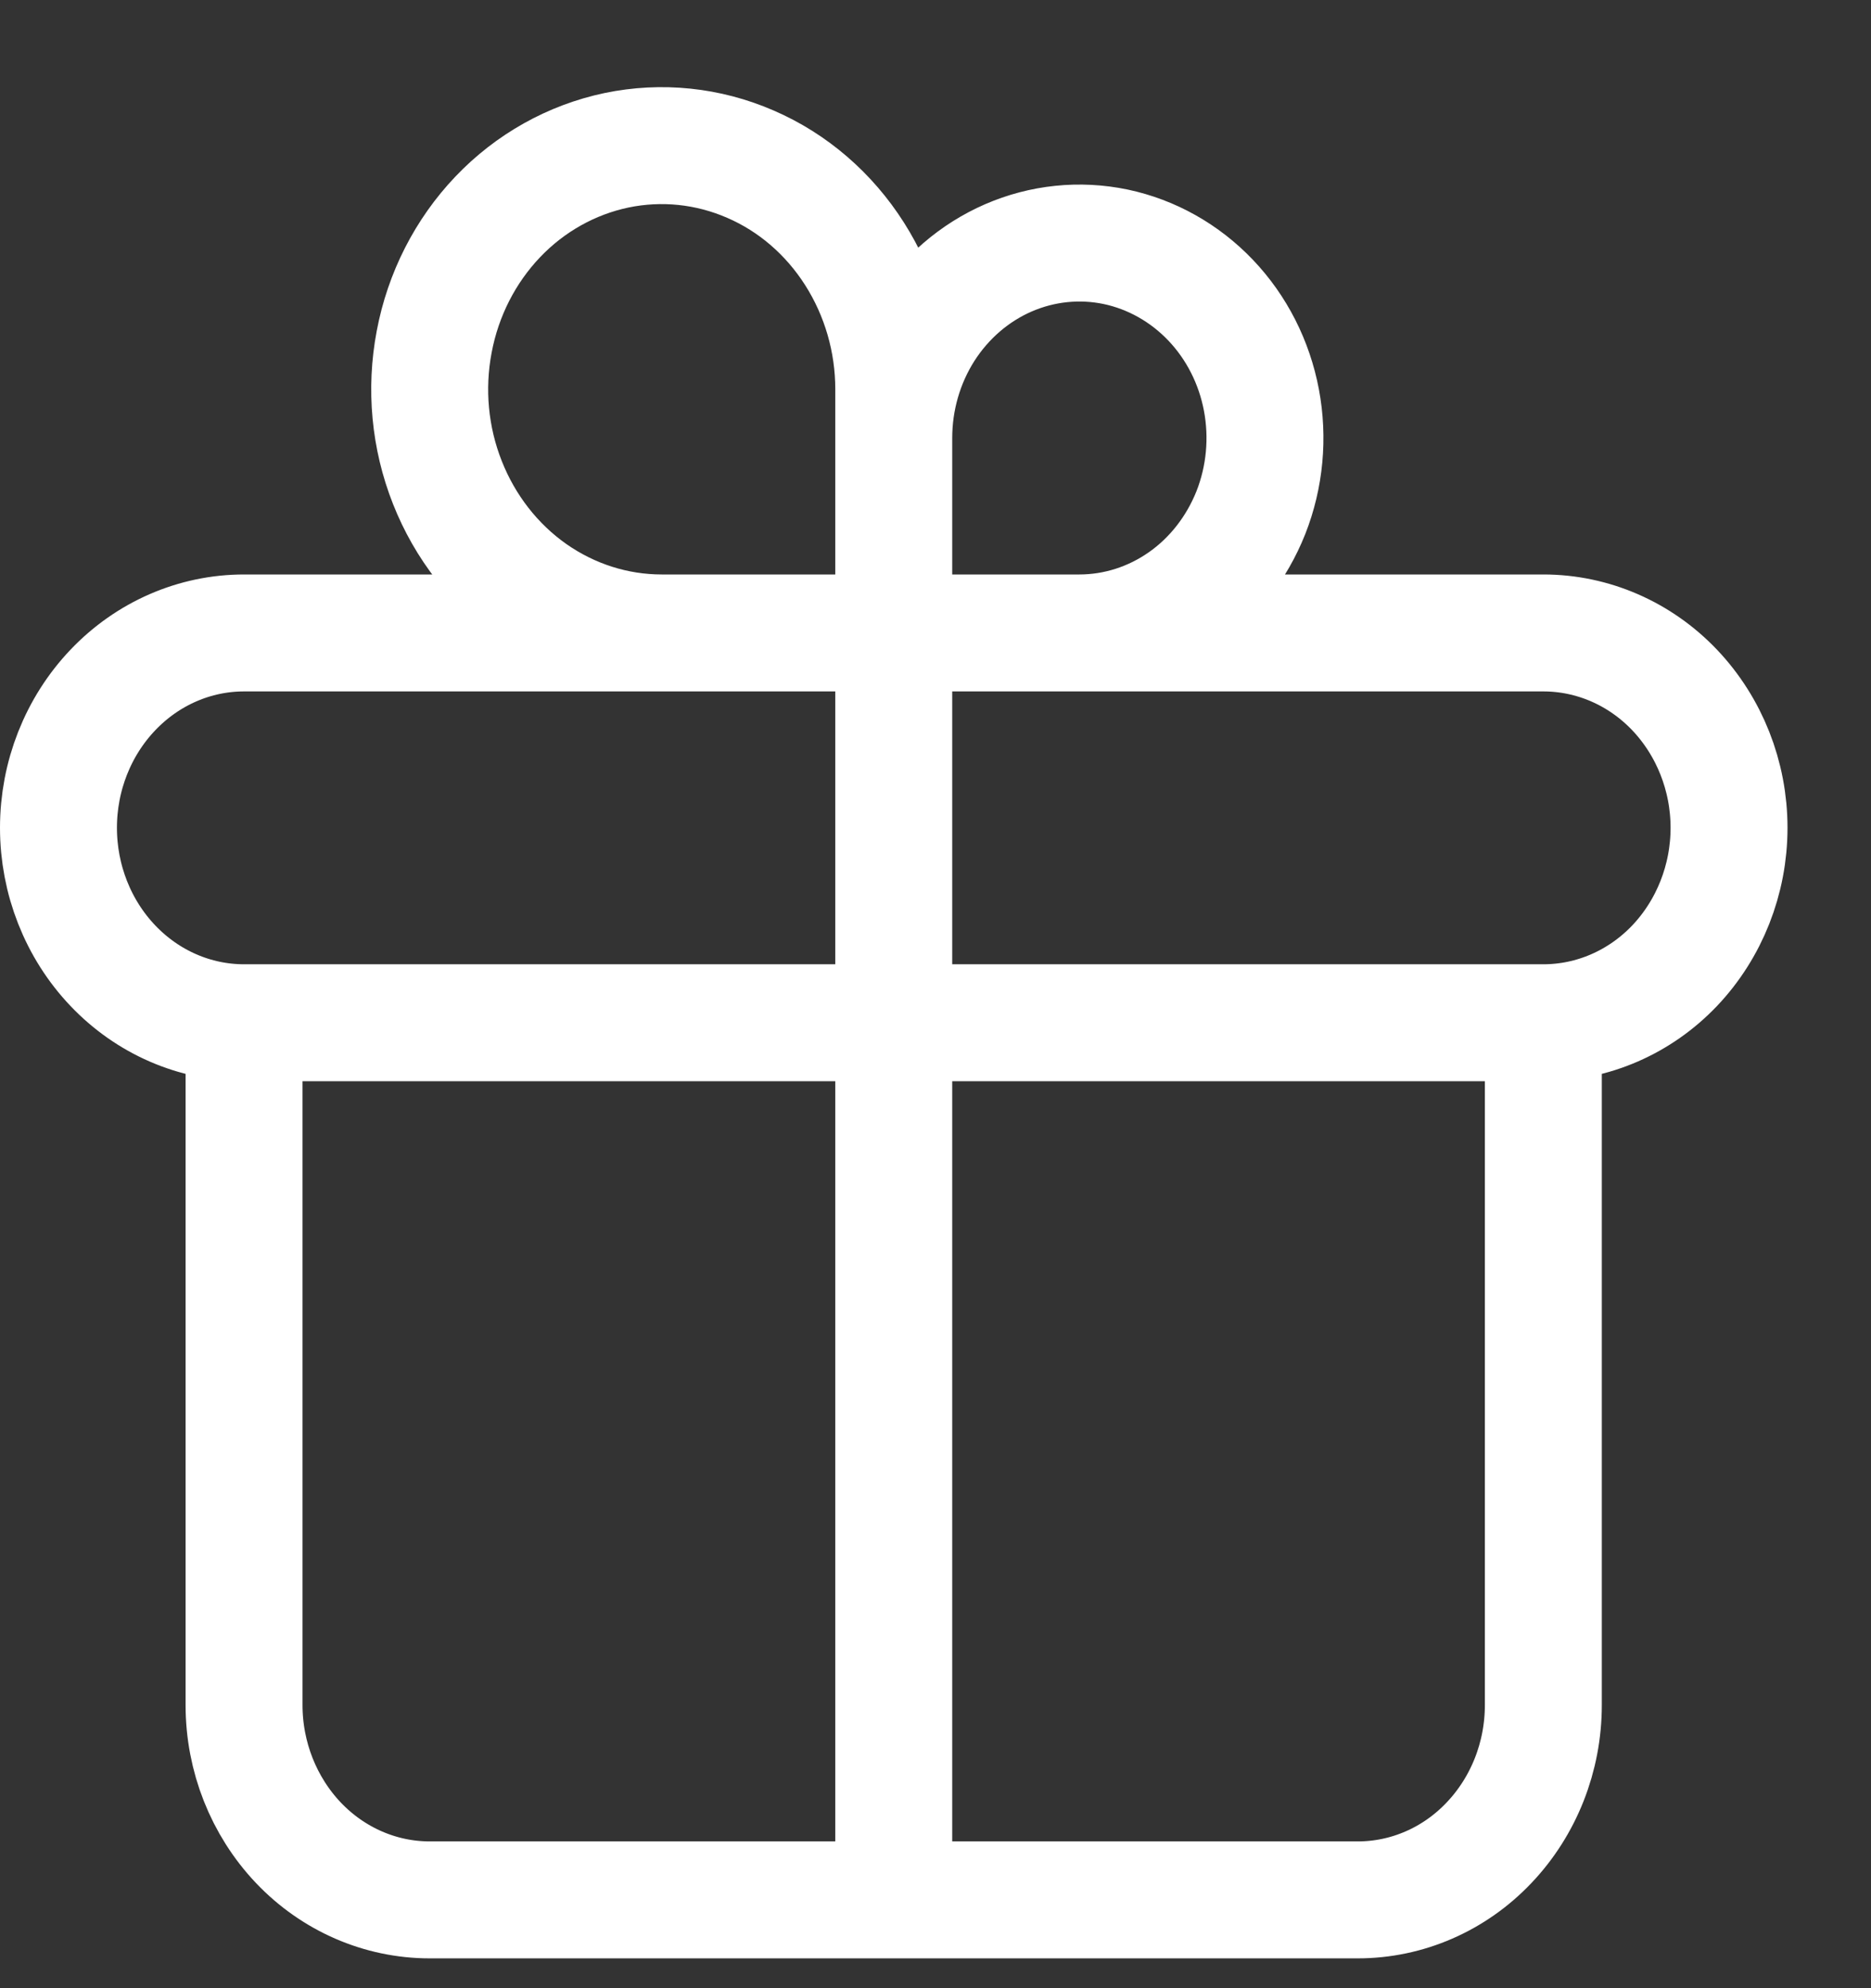 <svg width="16" height="17" viewBox="0 0 16 17" fill="none" xmlns="http://www.w3.org/2000/svg">
<rect x="0" y="0" width="16" height="17" fill="#333333" stroke="none"/>
<path d="M2.087 8.745V14.579C2.087 15.021 2.255 15.444 2.552 15.757C2.85 16.07 3.254 16.245 3.675 16.245H11.611C12.032 16.245 12.436 16.07 12.733 15.757C13.031 15.444 13.198 15.021 13.198 14.579V8.745M7.643 5.412V16.245V5.412ZM7.643 5.412V3.745C7.643 3.415 7.736 3.093 7.91 2.819C8.085 2.545 8.333 2.331 8.623 2.205C8.913 2.079 9.232 2.046 9.54 2.11C9.848 2.175 10.131 2.334 10.353 2.567C10.575 2.8 10.726 3.097 10.787 3.42C10.848 3.743 10.817 4.078 10.697 4.383C10.576 4.687 10.373 4.948 10.112 5.131C9.851 5.314 9.544 5.412 9.23 5.412H7.643ZM7.643 5.412V3.328C7.643 2.916 7.526 2.514 7.308 2.171C7.09 1.828 6.781 1.561 6.418 1.404C6.055 1.246 5.657 1.205 5.272 1.285C4.887 1.366 4.533 1.564 4.256 1.855C3.978 2.147 3.789 2.518 3.713 2.922C3.636 3.326 3.675 3.745 3.826 4.126C3.976 4.506 4.23 4.832 4.556 5.061C4.883 5.29 5.266 5.412 5.659 5.412H7.643ZM2.087 8.745H13.198H2.087ZM2.087 8.745C1.666 8.745 1.263 8.57 0.965 8.257C0.667 7.944 0.5 7.52 0.5 7.078C0.5 6.636 0.667 6.213 0.965 5.9C1.263 5.587 1.666 5.412 2.087 5.412H13.198C13.619 5.412 14.023 5.587 14.321 5.9C14.618 6.213 14.786 6.636 14.786 7.078C14.786 7.52 14.618 7.944 14.321 8.257C14.023 8.57 13.619 8.745 13.198 8.745H2.087Z" stroke="white" stroke-linecap="round" stroke-linejoin="round"/>
</svg>
